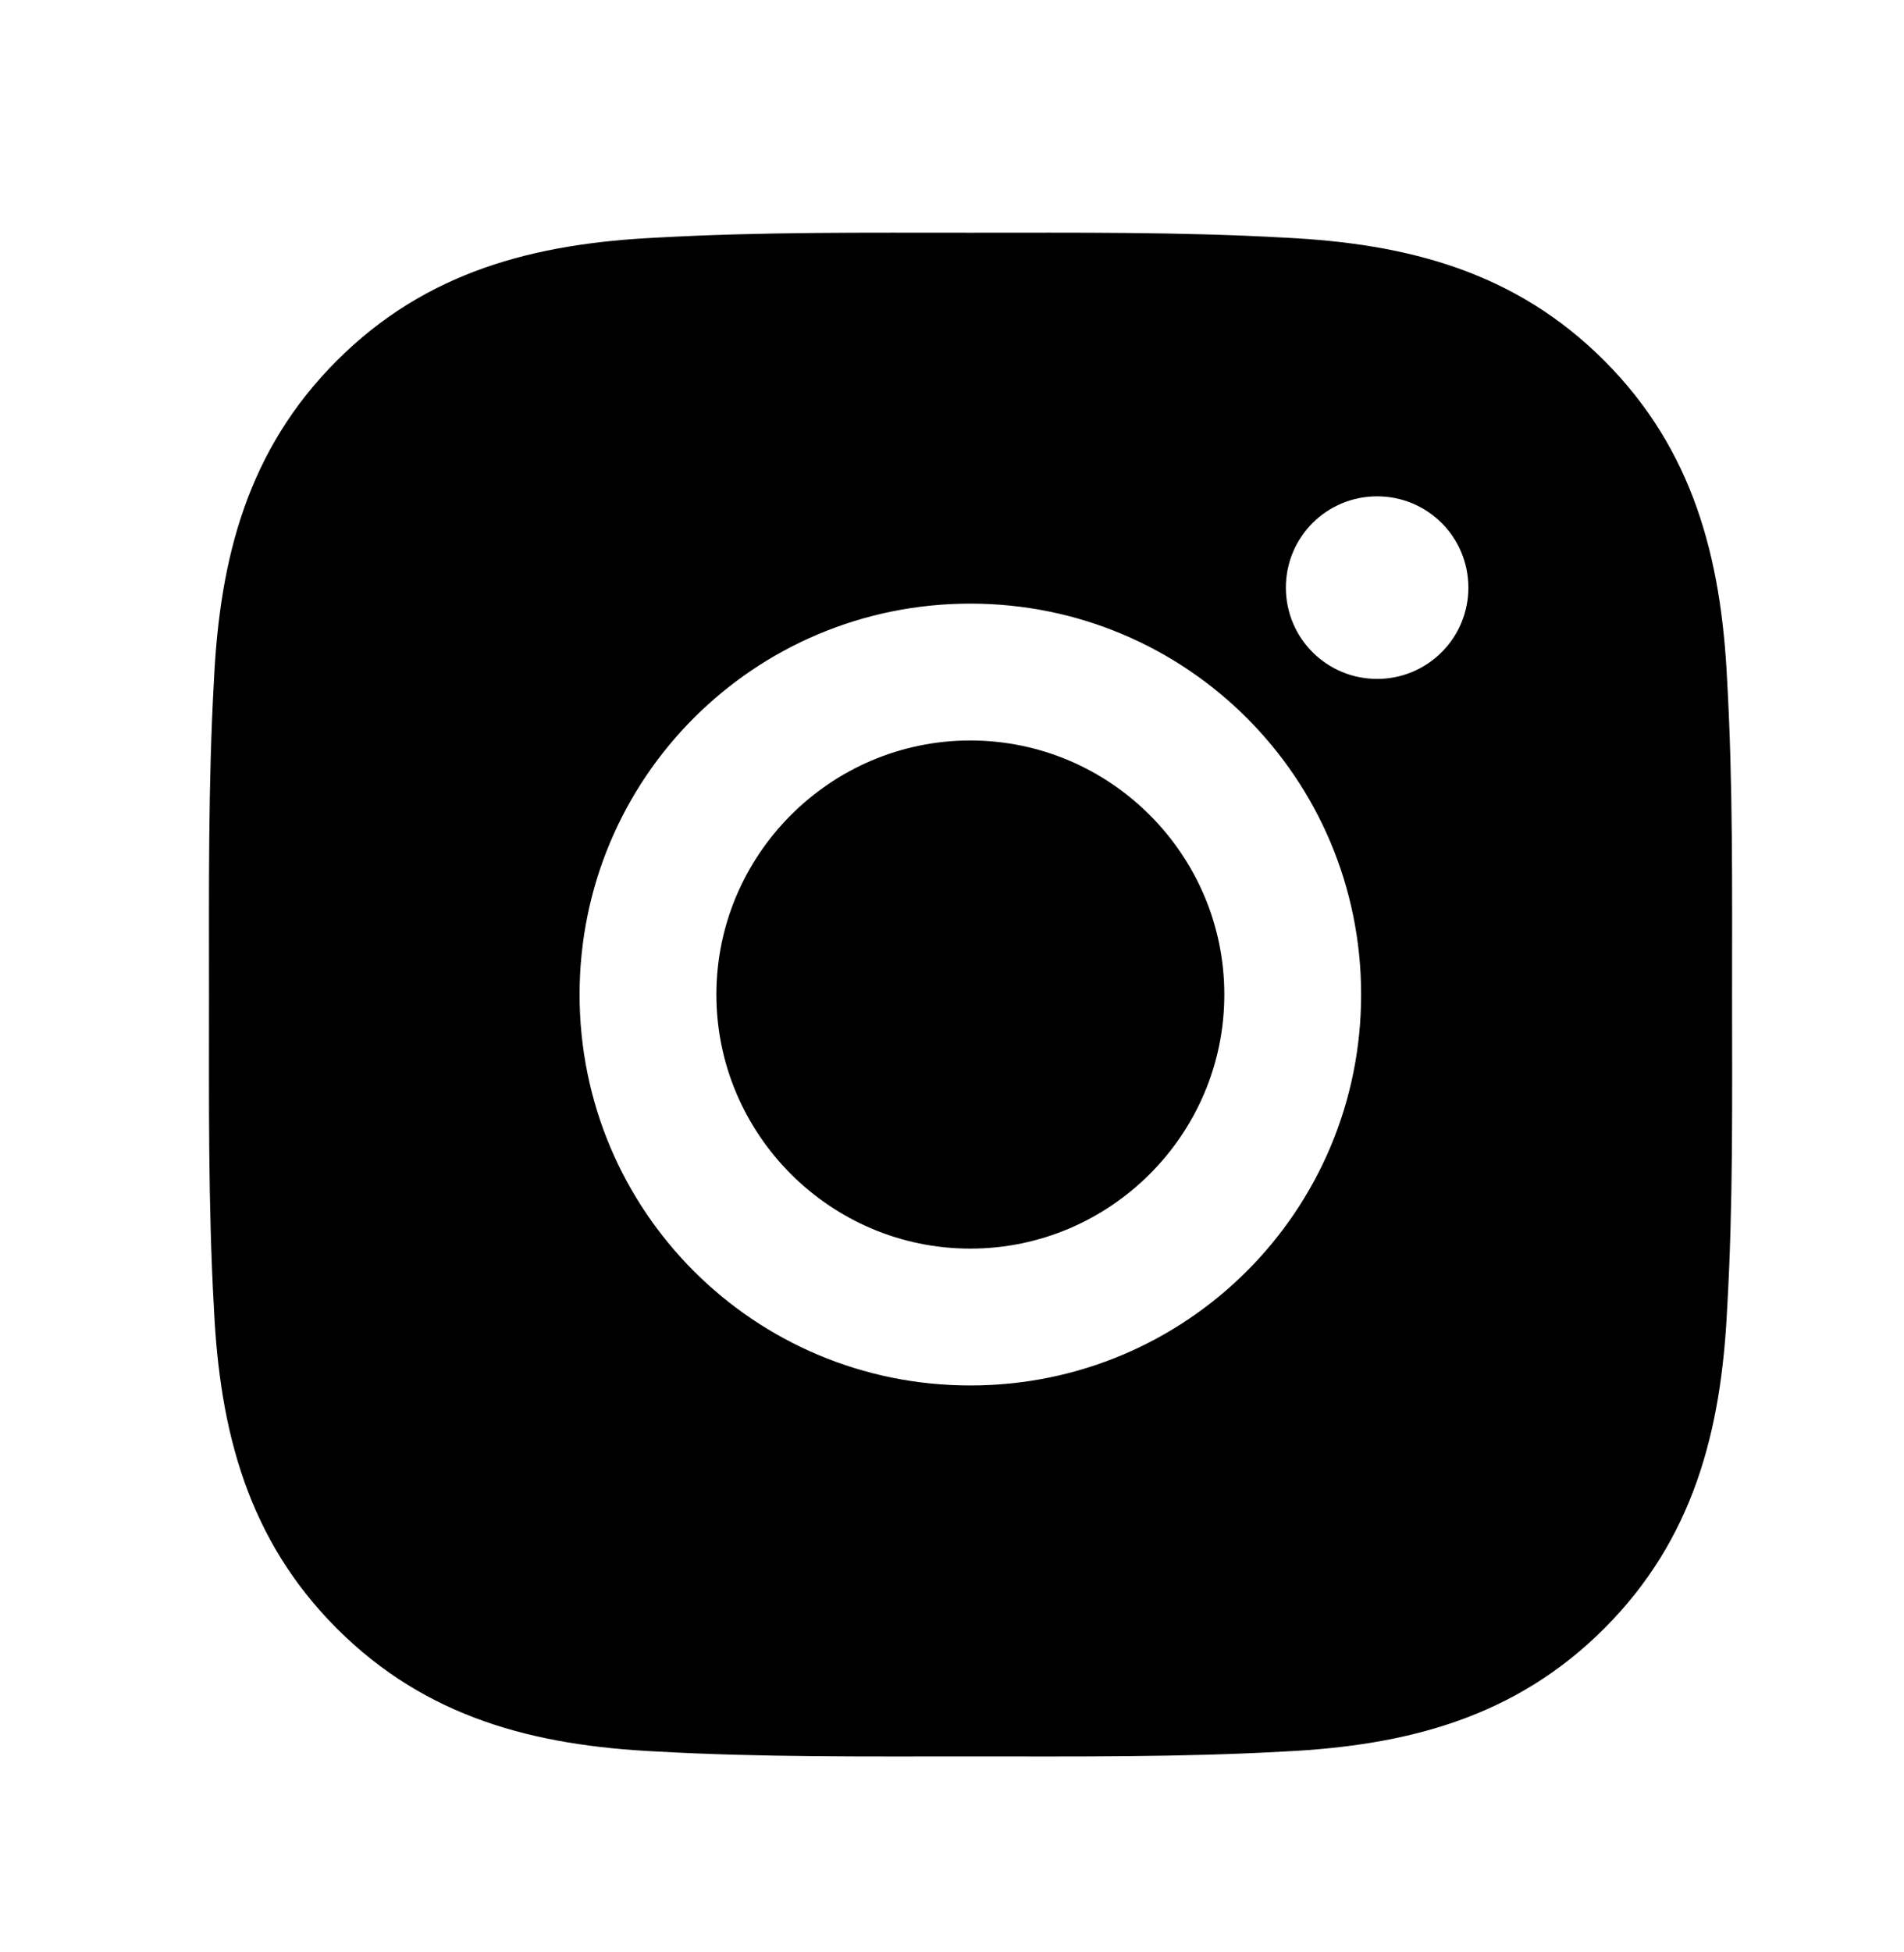 <svg width="40" height="41" viewBox="0 0 40 41" fill="none" xmlns="http://www.w3.org/2000/svg">
    <path d="M20.385 15.55C17.447 15.55 15.05 17.948 15.05 20.886C15.05 23.824 17.447 26.221 20.385 26.221C23.323 26.221 25.721 23.824 25.721 20.886C25.721 17.948 23.323 15.55 20.385 15.55ZM36.388 20.886C36.388 18.676 36.408 16.487 36.284 14.281C36.16 11.72 35.575 9.446 33.702 7.573C31.825 5.695 29.555 5.115 26.994 4.991C24.784 4.867 22.595 4.887 20.389 4.887C18.18 4.887 15.991 4.867 13.785 4.991C11.223 5.115 8.95 5.699 7.077 7.573C5.199 9.45 4.619 11.72 4.495 14.281C4.371 16.491 4.391 18.68 4.391 20.886C4.391 23.091 4.371 25.285 4.495 27.49C4.619 30.052 5.203 32.325 7.077 34.199C8.954 36.076 11.223 36.656 13.785 36.781C15.995 36.905 18.184 36.885 20.389 36.885C22.599 36.885 24.788 36.905 26.994 36.781C29.555 36.656 31.829 36.072 33.702 34.199C35.579 32.322 36.16 30.052 36.284 27.49C36.412 25.285 36.388 23.095 36.388 20.886ZM20.385 29.095C15.842 29.095 12.176 25.429 12.176 20.886C12.176 16.343 15.842 12.676 20.385 12.676C24.928 12.676 28.595 16.343 28.595 20.886C28.595 25.429 24.928 29.095 20.385 29.095ZM28.931 14.257C27.87 14.257 27.014 13.401 27.014 12.34C27.014 11.279 27.87 10.423 28.931 10.423C29.992 10.423 30.848 11.279 30.848 12.34C30.849 12.592 30.799 12.841 30.703 13.074C30.607 13.307 30.465 13.518 30.287 13.696C30.109 13.874 29.898 14.016 29.665 14.112C29.432 14.208 29.183 14.258 28.931 14.257Z" fill="black"/>
</svg>
